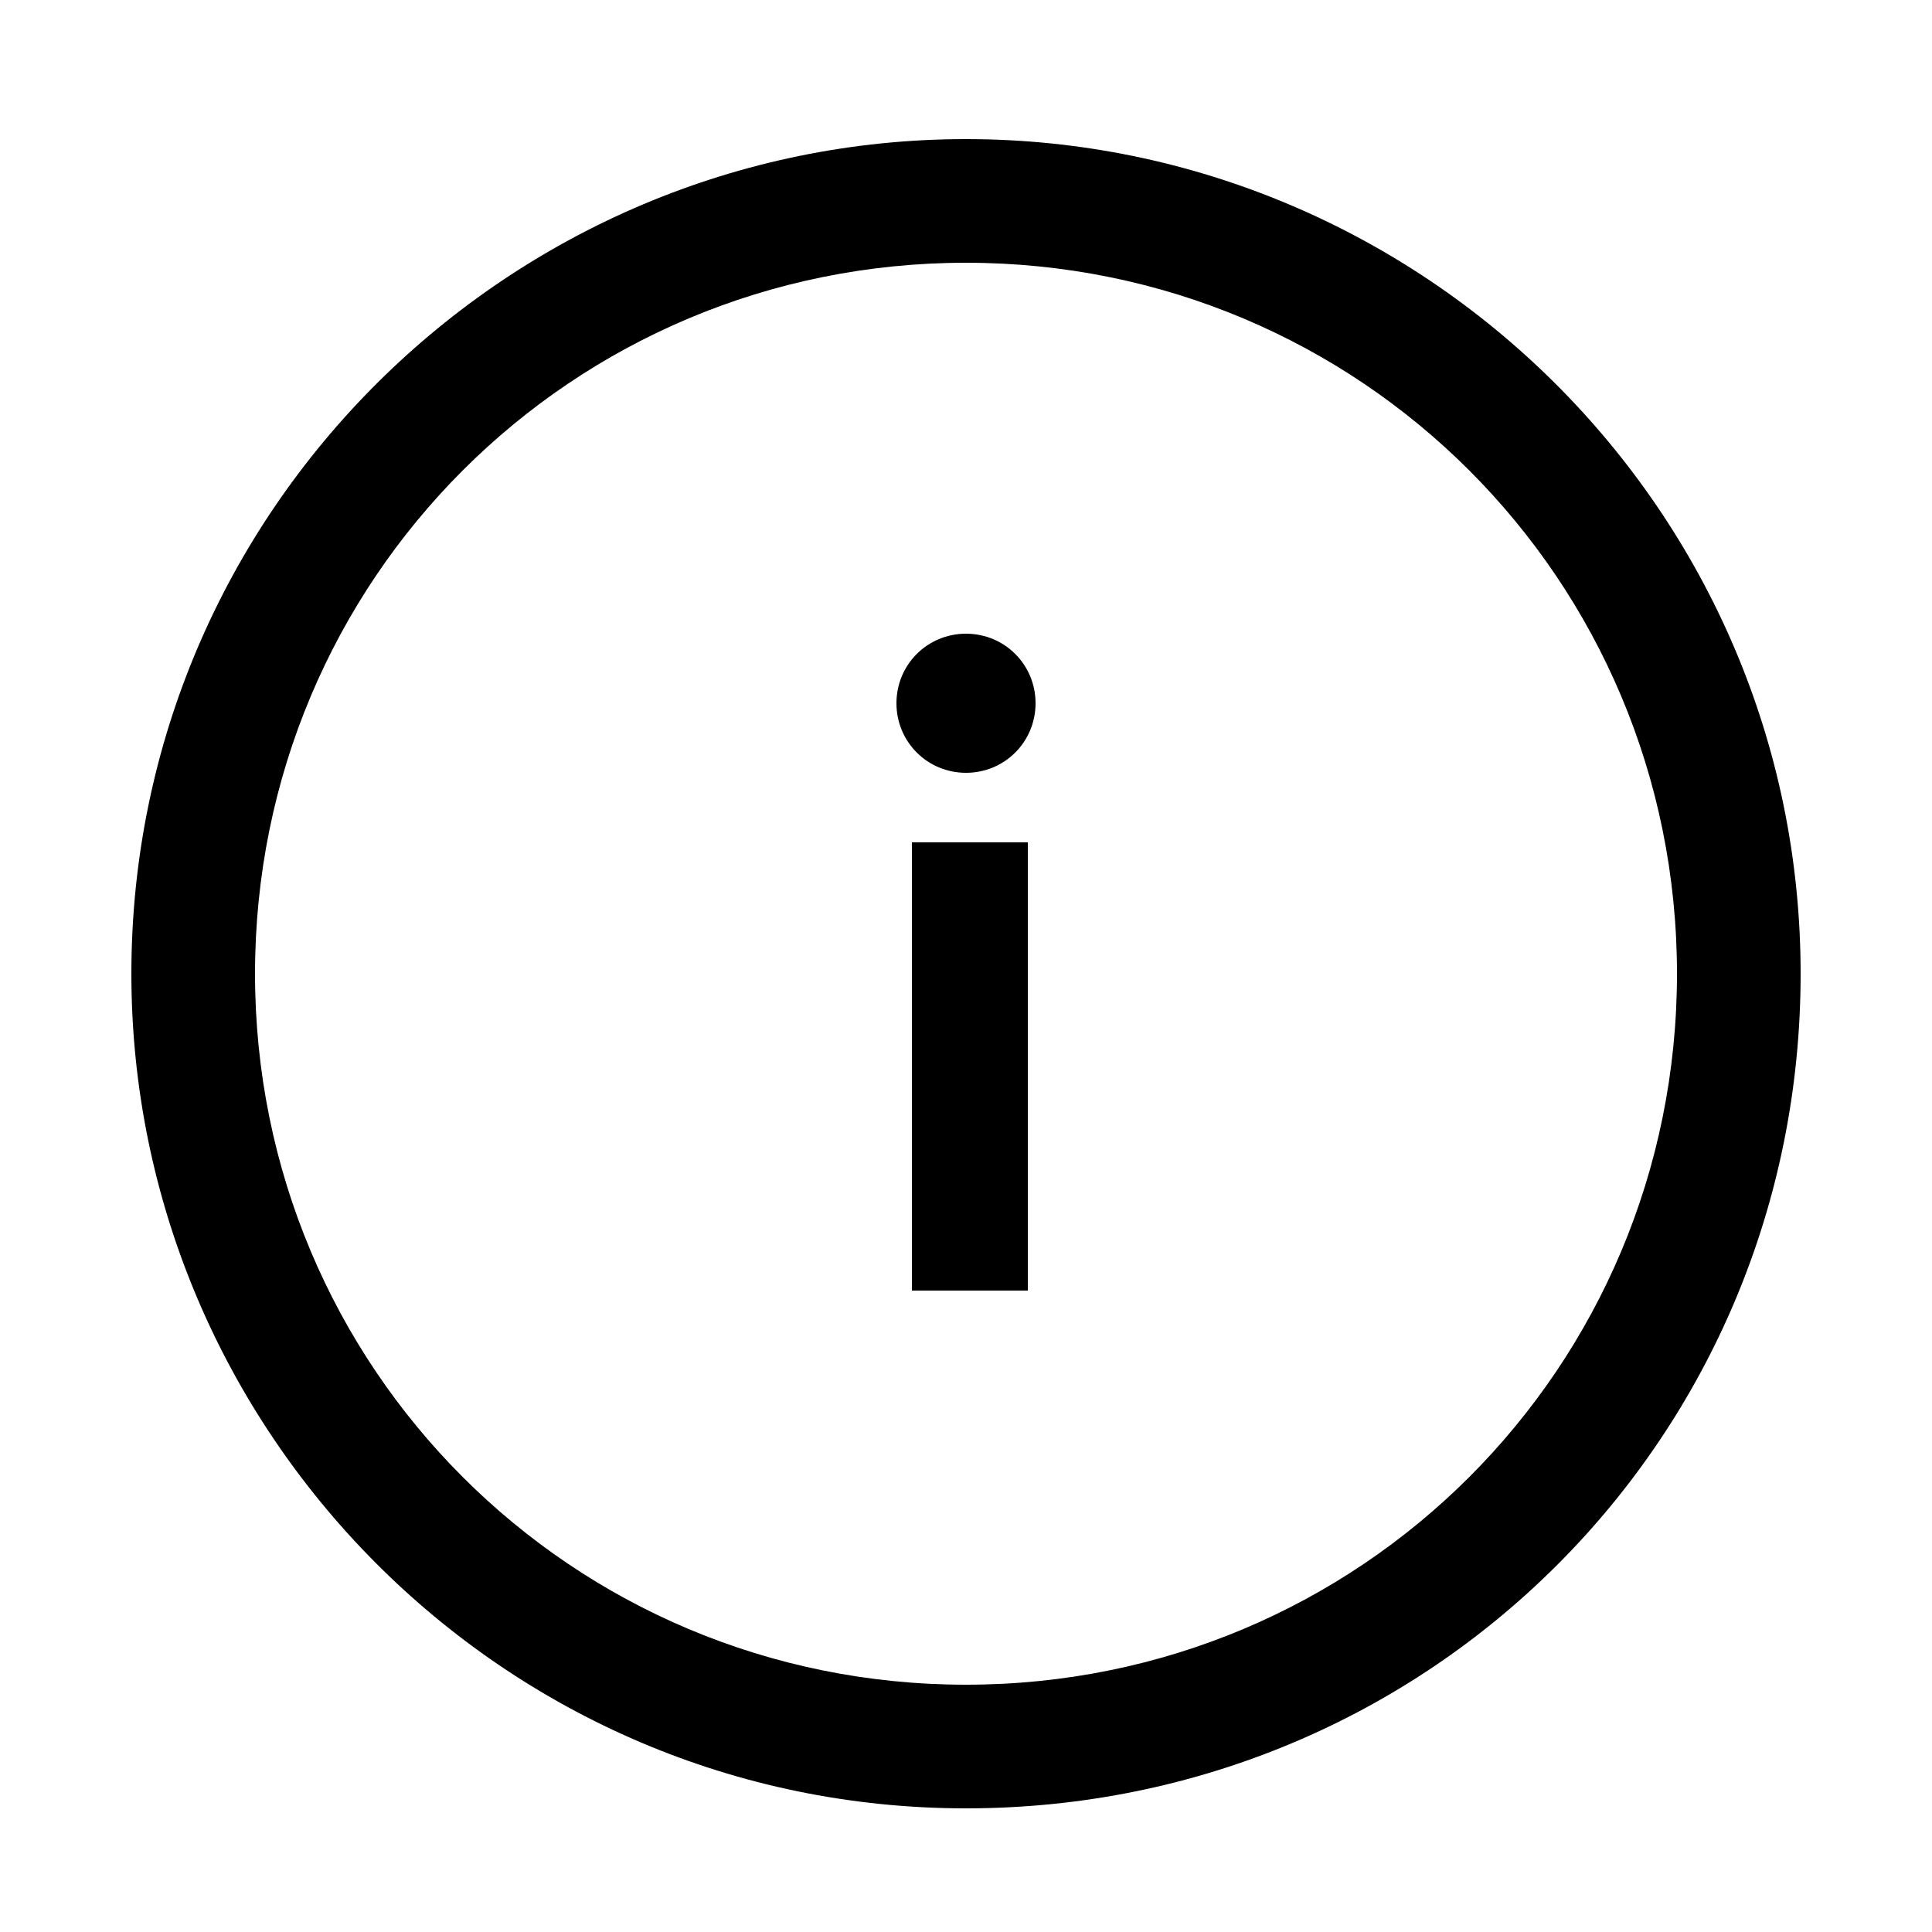 <svg id="Layer_1" xmlns="http://www.w3.org/2000/svg" viewBox="0 0 25 25"><style>.st0{fill:#5A5A5A;} .st1{fill-rule:evenodd;clip-rule:evenodd;fill:#5A5A5A;} .st2{fill-rule:evenodd;clip-rule:evenodd;} .st3{fill:none;stroke:#5A5A5A;stroke-width:1.3;stroke-miterlimit:10;} .st4{fill:none;stroke:#000000;stroke-width:1.2;stroke-miterlimit:10;} .st5{fill:none;stroke:#000000;stroke-width:1.3;stroke-miterlimit:10;} .st6{fill-rule:evenodd;clip-rule:evenodd;fill:#231F20;} .st7{fill:#231F20;} .st8{fill:#010101;}</style><path d="M12.5 1.8C6.6 1.8 1.7 6.6 1.7 12.6c0 5.9 4.8 10.8 10.8 10.8s10.8-4.8 10.8-10.8c0-6-4.9-10.8-10.8-10.8zm0 20c-5.1 0-9.2-4.1-9.2-9.2s4.1-9.2 9.2-9.2 9.2 4.1 9.2 9.2-4.1 9.2-9.2 9.2z"/><path d="M11.8 10.9h1.5v5.8h-1.5zM12.5 8.2c-.5 0-.9.4-.9.9s.4.9.9.9.9-.4.9-.9-.4-.9-.9-.9z"/></svg>